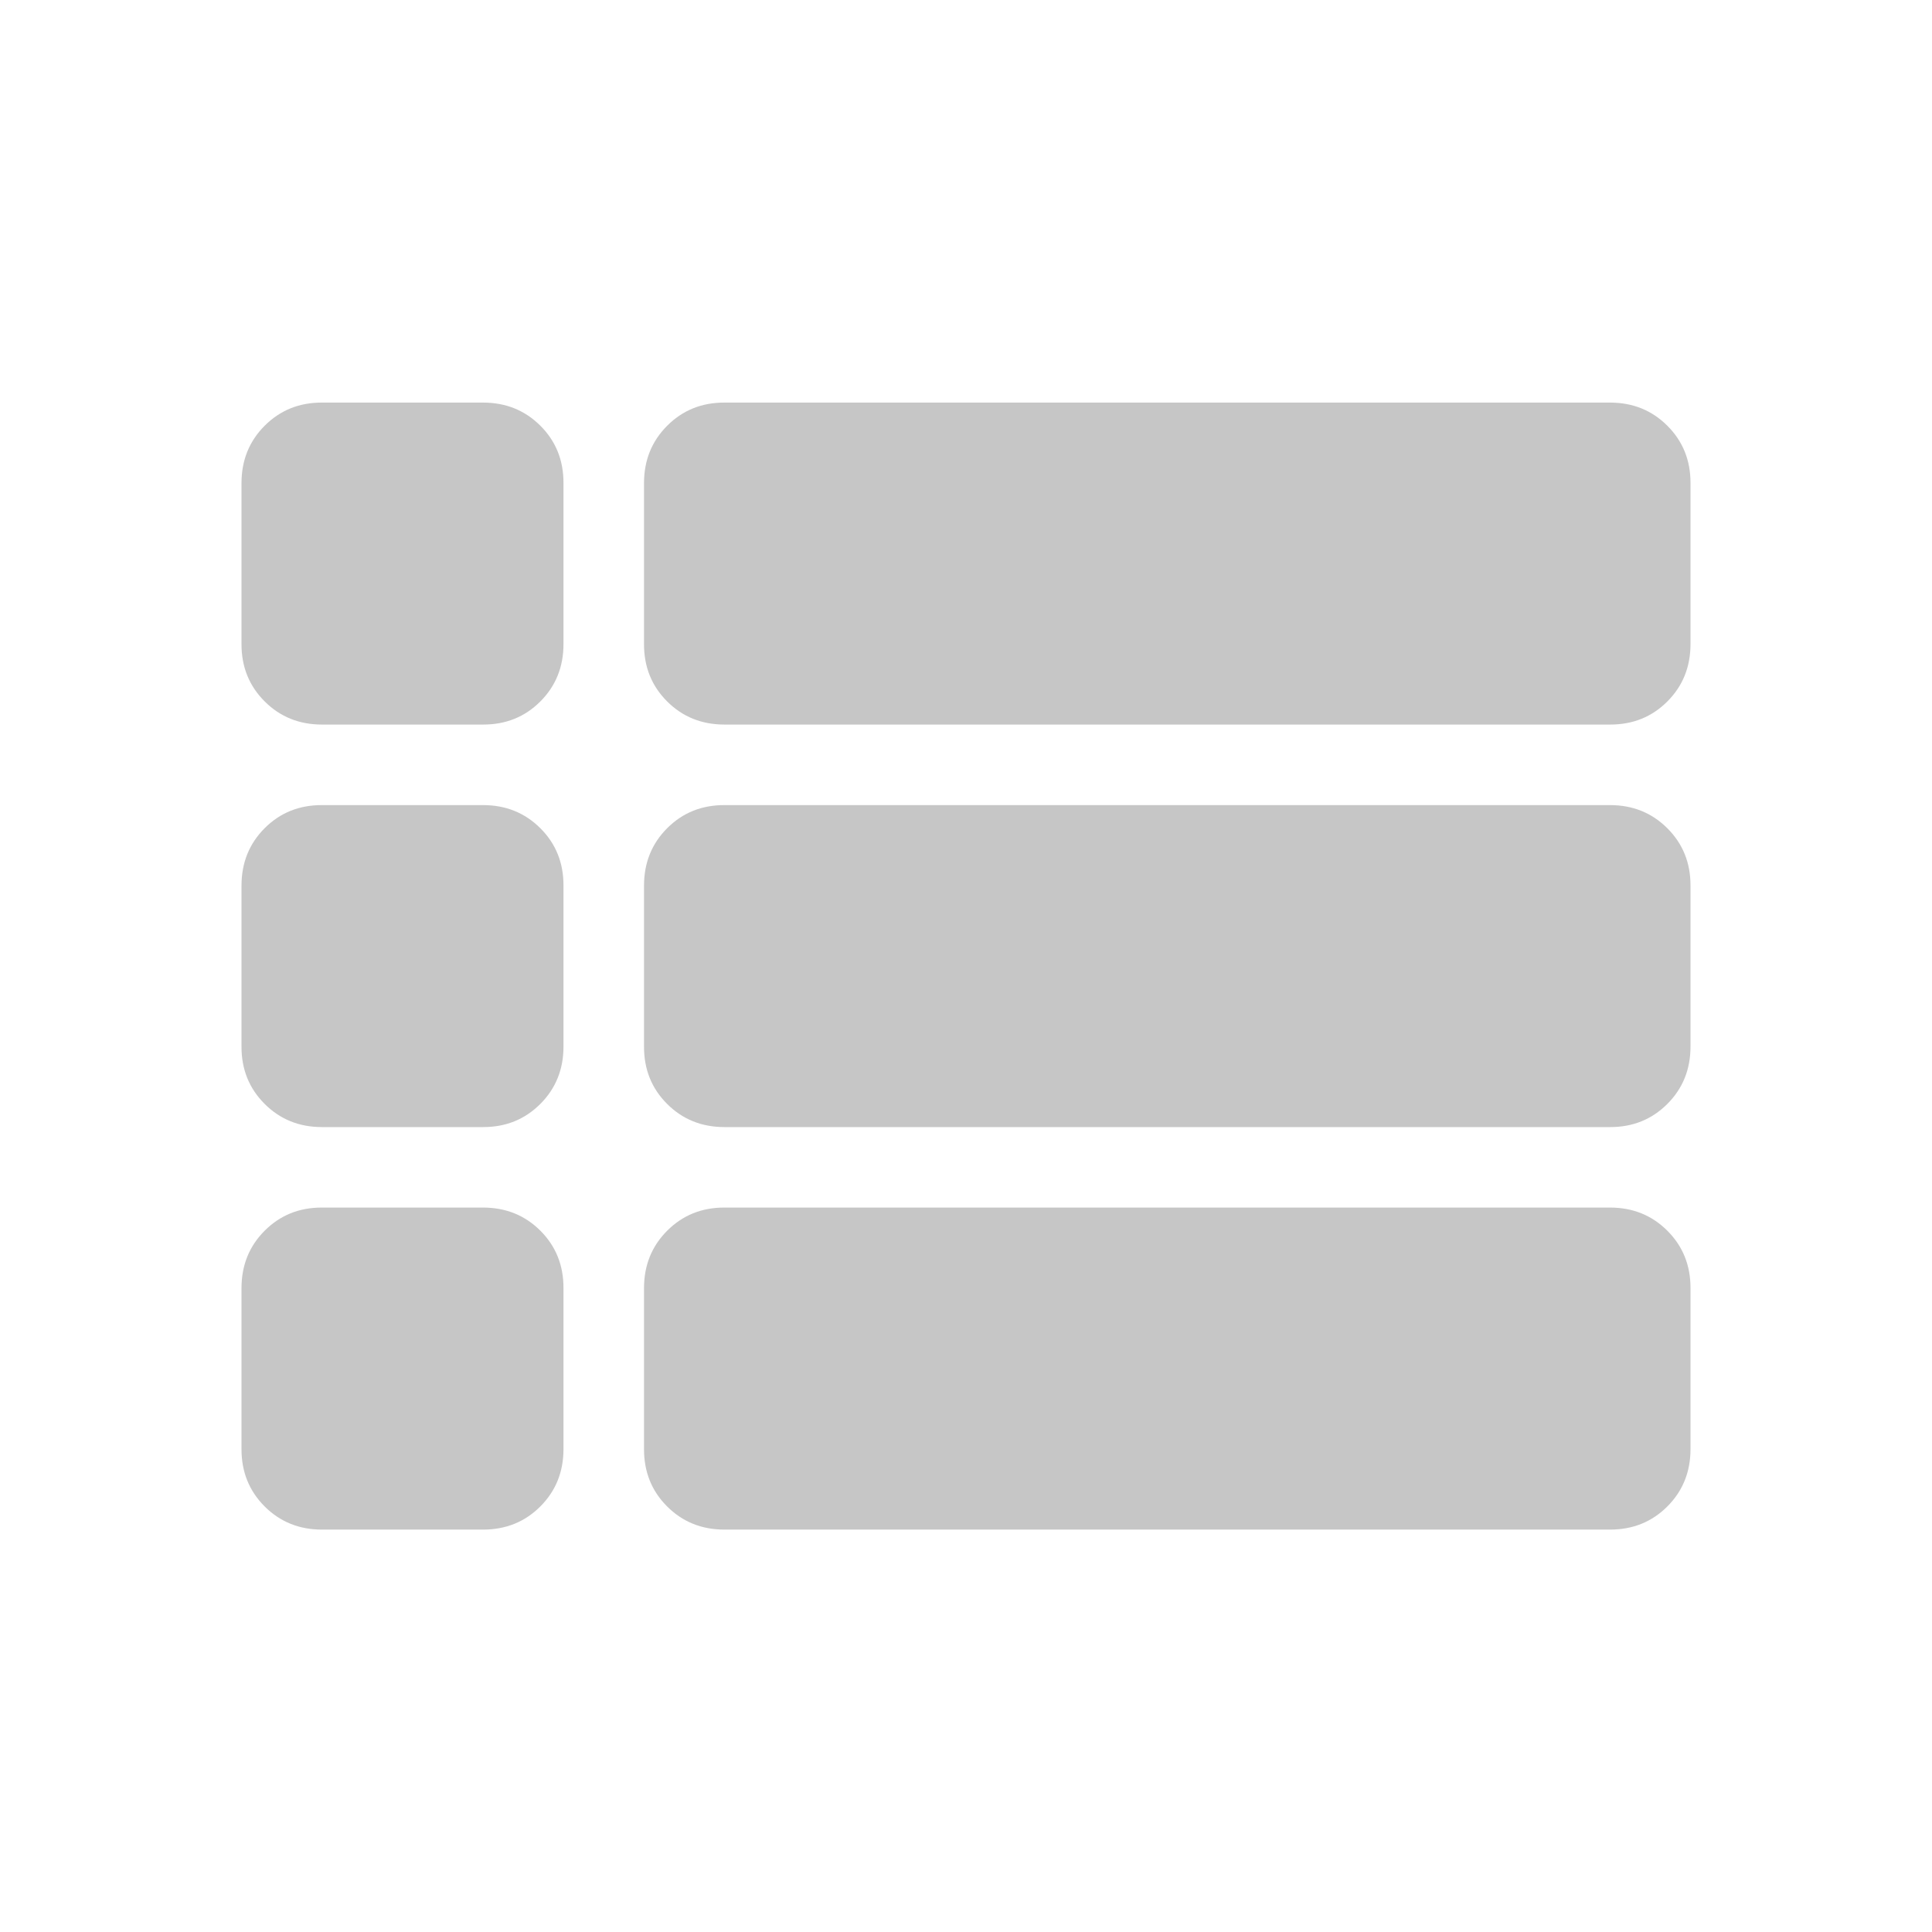 <svg width="32" height="32" viewBox="0 0 32 32" fill="none" xmlns="http://www.w3.org/2000/svg">
<path d="M5.333 12.001C4.956 12.001 4.639 11.873 4.383 11.617C4.127 11.361 3.999 11.045 4 10.668V8.001C4 7.624 4.128 7.307 4.384 7.051C4.64 6.795 4.956 6.667 5.333 6.668H8C8.378 6.668 8.695 6.796 8.951 7.052C9.207 7.308 9.334 7.624 9.333 8.001V10.668C9.333 11.046 9.205 11.363 8.949 11.619C8.693 11.875 8.377 12.002 8 12.001H5.333ZM12 12.001C11.622 12.001 11.305 11.873 11.049 11.617C10.793 11.361 10.666 11.045 10.667 10.668V8.001C10.667 7.624 10.795 7.307 11.051 7.051C11.307 6.795 11.623 6.667 12 6.668H26.667C27.044 6.668 27.361 6.796 27.617 7.052C27.873 7.308 28.001 7.624 28 8.001V10.668C28 11.046 27.872 11.363 27.616 11.619C27.36 11.875 27.044 12.002 26.667 12.001H12ZM12 18.668C11.622 18.668 11.305 18.54 11.049 18.284C10.793 18.028 10.666 17.712 10.667 17.335V14.668C10.667 14.29 10.795 13.973 11.051 13.717C11.307 13.461 11.623 13.334 12 13.335H26.667C27.044 13.335 27.361 13.463 27.617 13.719C27.873 13.975 28.001 14.291 28 14.668V17.335C28 17.712 27.872 18.029 27.616 18.285C27.36 18.541 27.044 18.669 26.667 18.668H12ZM5.333 18.668C4.956 18.668 4.639 18.54 4.383 18.284C4.127 18.028 3.999 17.712 4 17.335V14.668C4 14.29 4.128 13.973 4.384 13.717C4.64 13.461 4.956 13.334 5.333 13.335H8C8.378 13.335 8.695 13.463 8.951 13.719C9.207 13.975 9.334 14.291 9.333 14.668V17.335C9.333 17.712 9.205 18.029 8.949 18.285C8.693 18.541 8.377 18.669 8 18.668H5.333ZM12 25.335C11.622 25.335 11.305 25.207 11.049 24.951C10.793 24.695 10.666 24.378 10.667 24.001V21.335C10.667 20.957 10.795 20.64 11.051 20.384C11.307 20.128 11.623 20 12 20.001H26.667C27.044 20.001 27.361 20.129 27.617 20.385C27.873 20.641 28.001 20.958 28 21.335V24.001C28 24.379 27.872 24.696 27.616 24.952C27.36 25.208 27.044 25.335 26.667 25.335H12ZM5.333 25.335C4.956 25.335 4.639 25.207 4.383 24.951C4.127 24.695 3.999 24.378 4 24.001V21.335C4 20.957 4.128 20.64 4.384 20.384C4.64 20.128 4.956 20 5.333 20.001H8C8.378 20.001 8.695 20.129 8.951 20.385C9.207 20.641 9.334 20.958 9.333 21.335V24.001C9.333 24.379 9.205 24.696 8.949 24.952C8.693 25.208 8.377 25.335 8 25.335H5.333Z" fill="#C6C6C6"/>
</svg>
